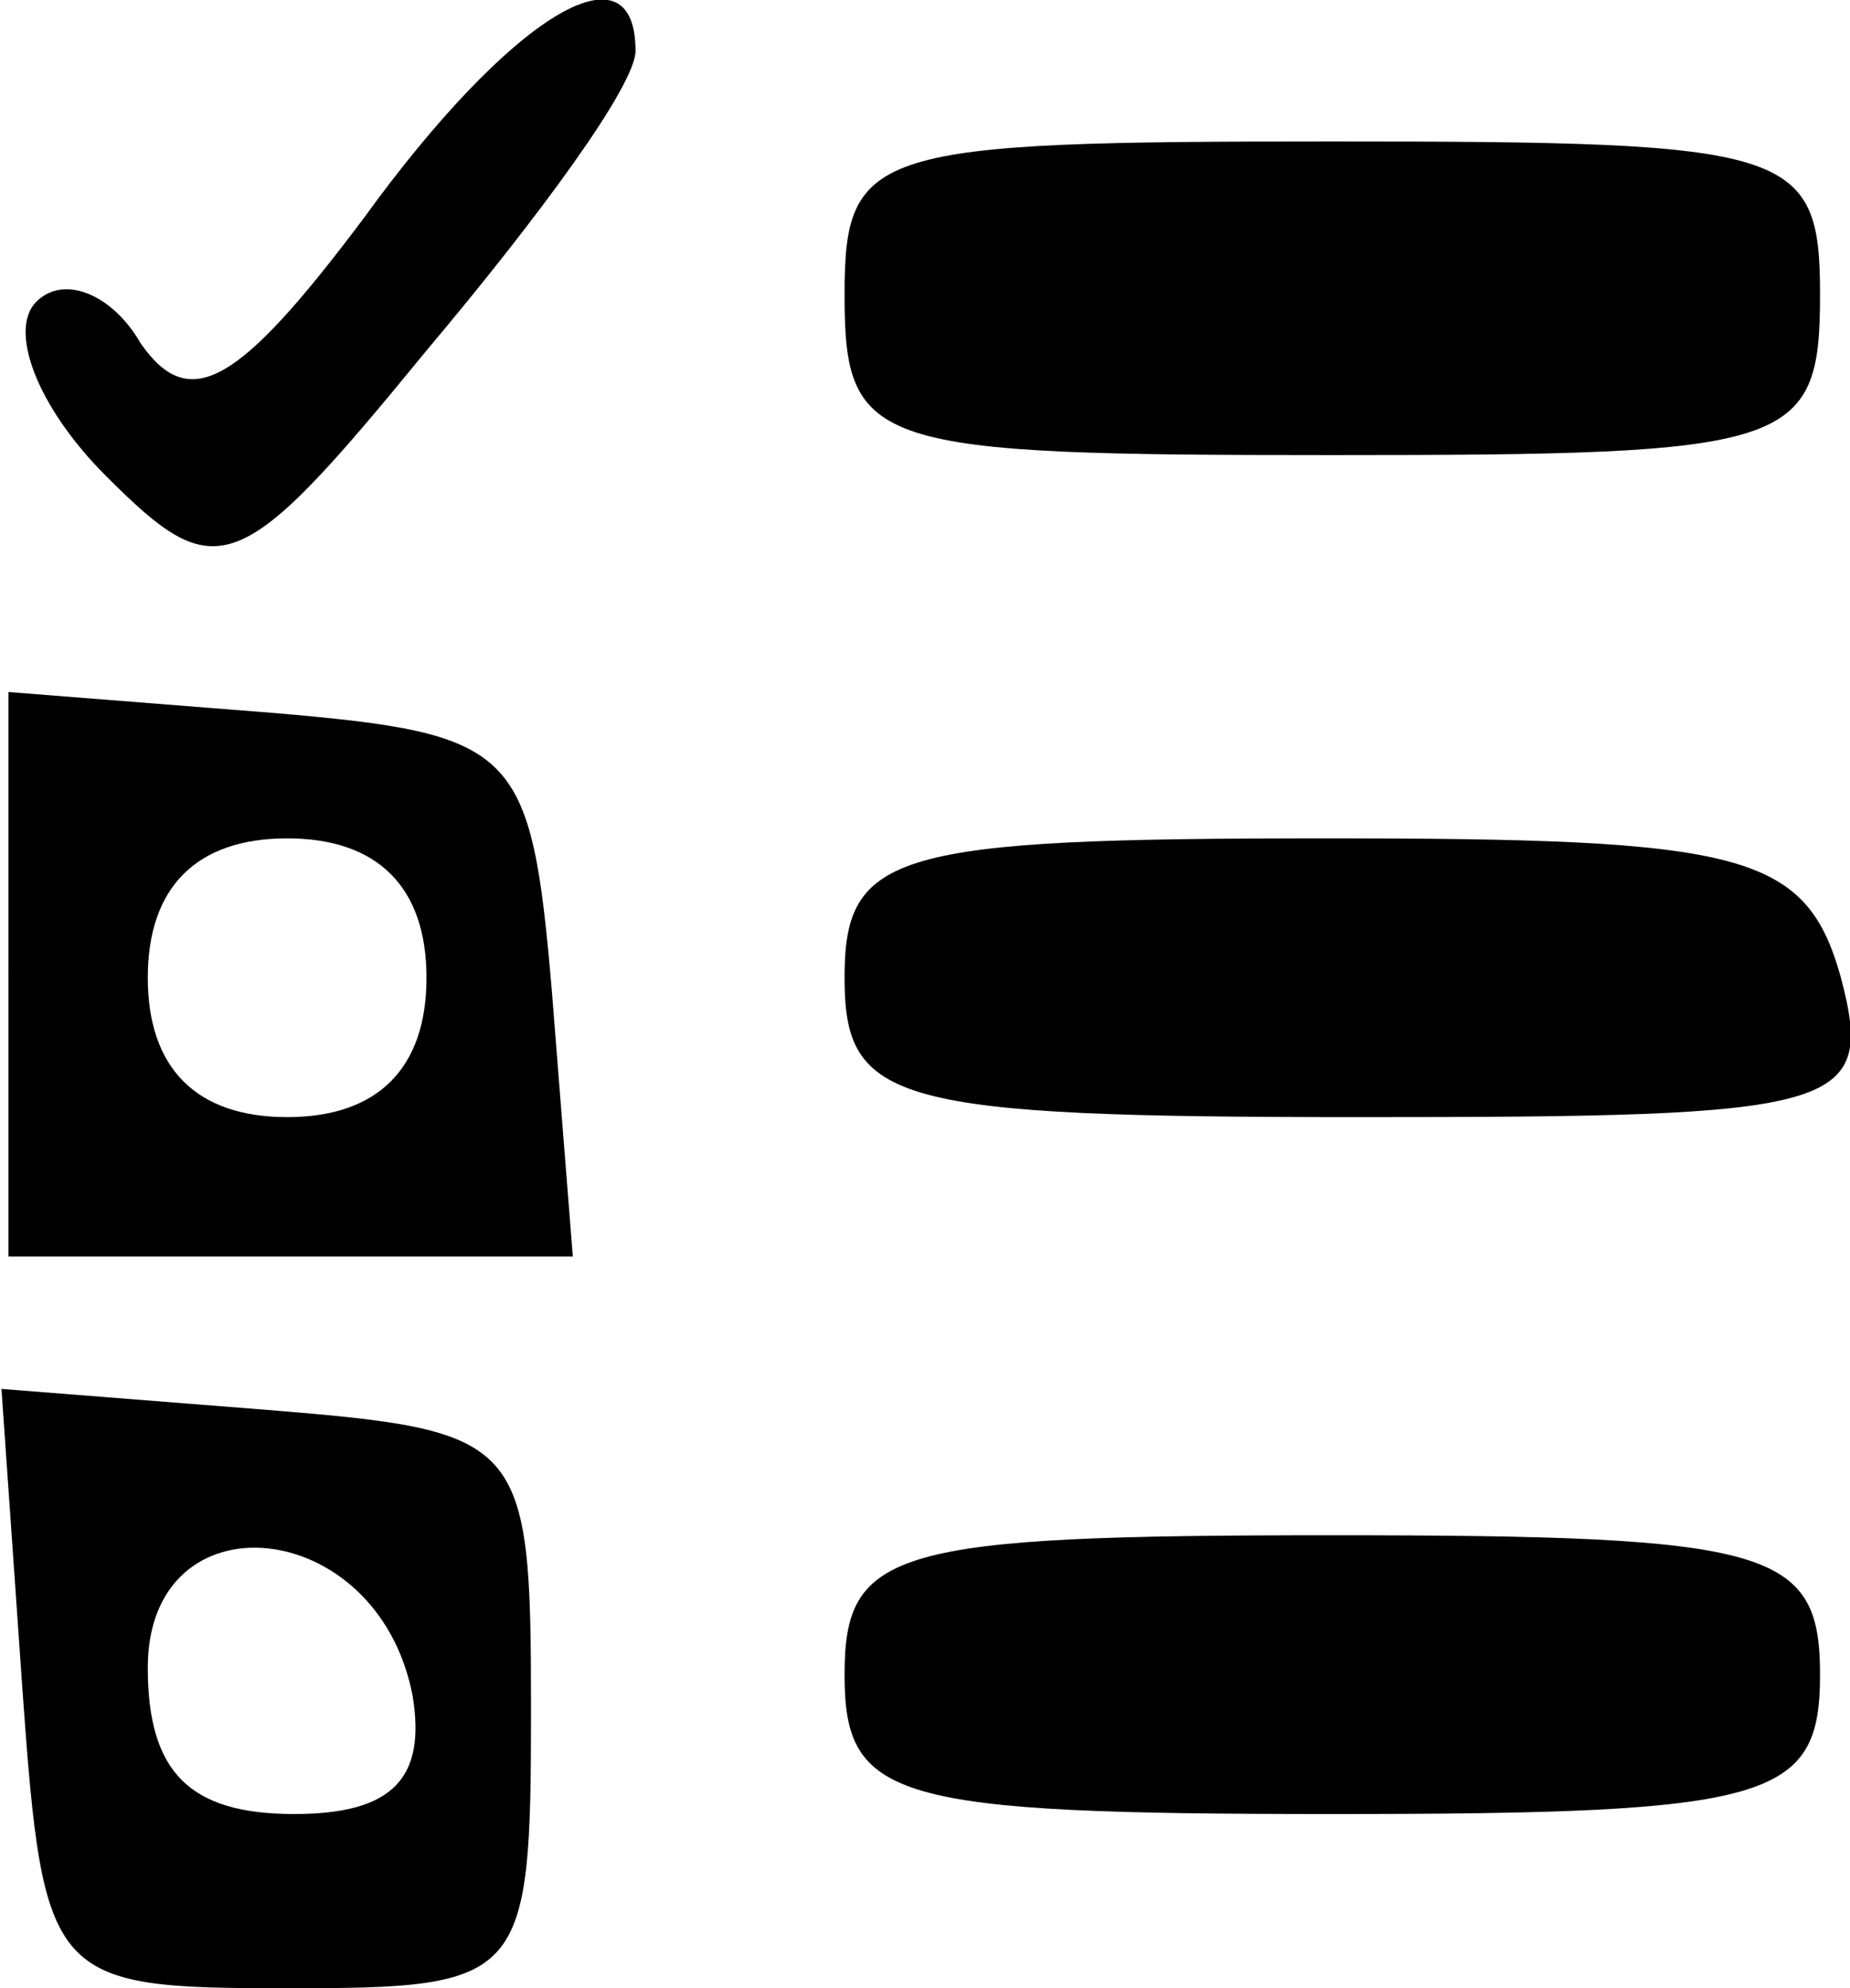 <?xml version="1.0" standalone="no"?>
<!DOCTYPE svg PUBLIC "-//W3C//DTD SVG 20010904//EN"
 "http://www.w3.org/TR/2001/REC-SVG-20010904/DTD/svg10.dtd">
<svg version="1.0" xmlns="http://www.w3.org/2000/svg"
 width="26.551pt" height="28.53pt" viewBox="0 0 26.551 28.53"
 preserveAspectRatio="xMidYMid meet">
<g transform="translate(-4.879,32.03) scale(0.1,-0.1)"
fill="#000000" stroke="none">
<path d="M101 289 c-18 -24 -25 -28 -32 -18 -4 7 -11 10 -15 6 -4 -4 0 -15 10
-25 16 -16 19 -15 46 18 16 19 30 38 30 43 0 16 -18 5 -39 -24z"/>
<path d="M170 278 c0 -22 4 -23 70 -23 66 0 70 1 70 23 0 21 -4 22 -70 22 -66
0 -70 -1 -70 -22z"/>
<path d="M50 181 l0 -41 41 0 40 0 -3 38 c-3 35 -5 37 -40 40 l-38 3 0 -40z
m60 -1 c0 -13 -7 -20 -20 -20 -13 0 -20 7 -20 20 0 13 7 20 20 20 13 0 20 -7
20 -20z"/>
<path d="M170 180 c0 -18 7 -20 74 -20 69 0 74 1 69 20 -5 18 -14 20 -74 20
-62 0 -69 -2 -69 -20z"/>
<path d="M52 78 c3 -42 4 -43 38 -43 34 0 35 1 35 40 0 39 -1 40 -38 43 l-38
3 3 -43z m56 -1 c2 -12 -3 -17 -17 -17 -15 0 -21 6 -21 21 0 25 33 22 38 -4z"/>
<path d="M170 80 c0 -18 7 -20 70 -20 63 0 70 2 70 20 0 18 -7 20 -70 20 -63
0 -70 -2 -70 -20z"/>
</g>
</svg>
